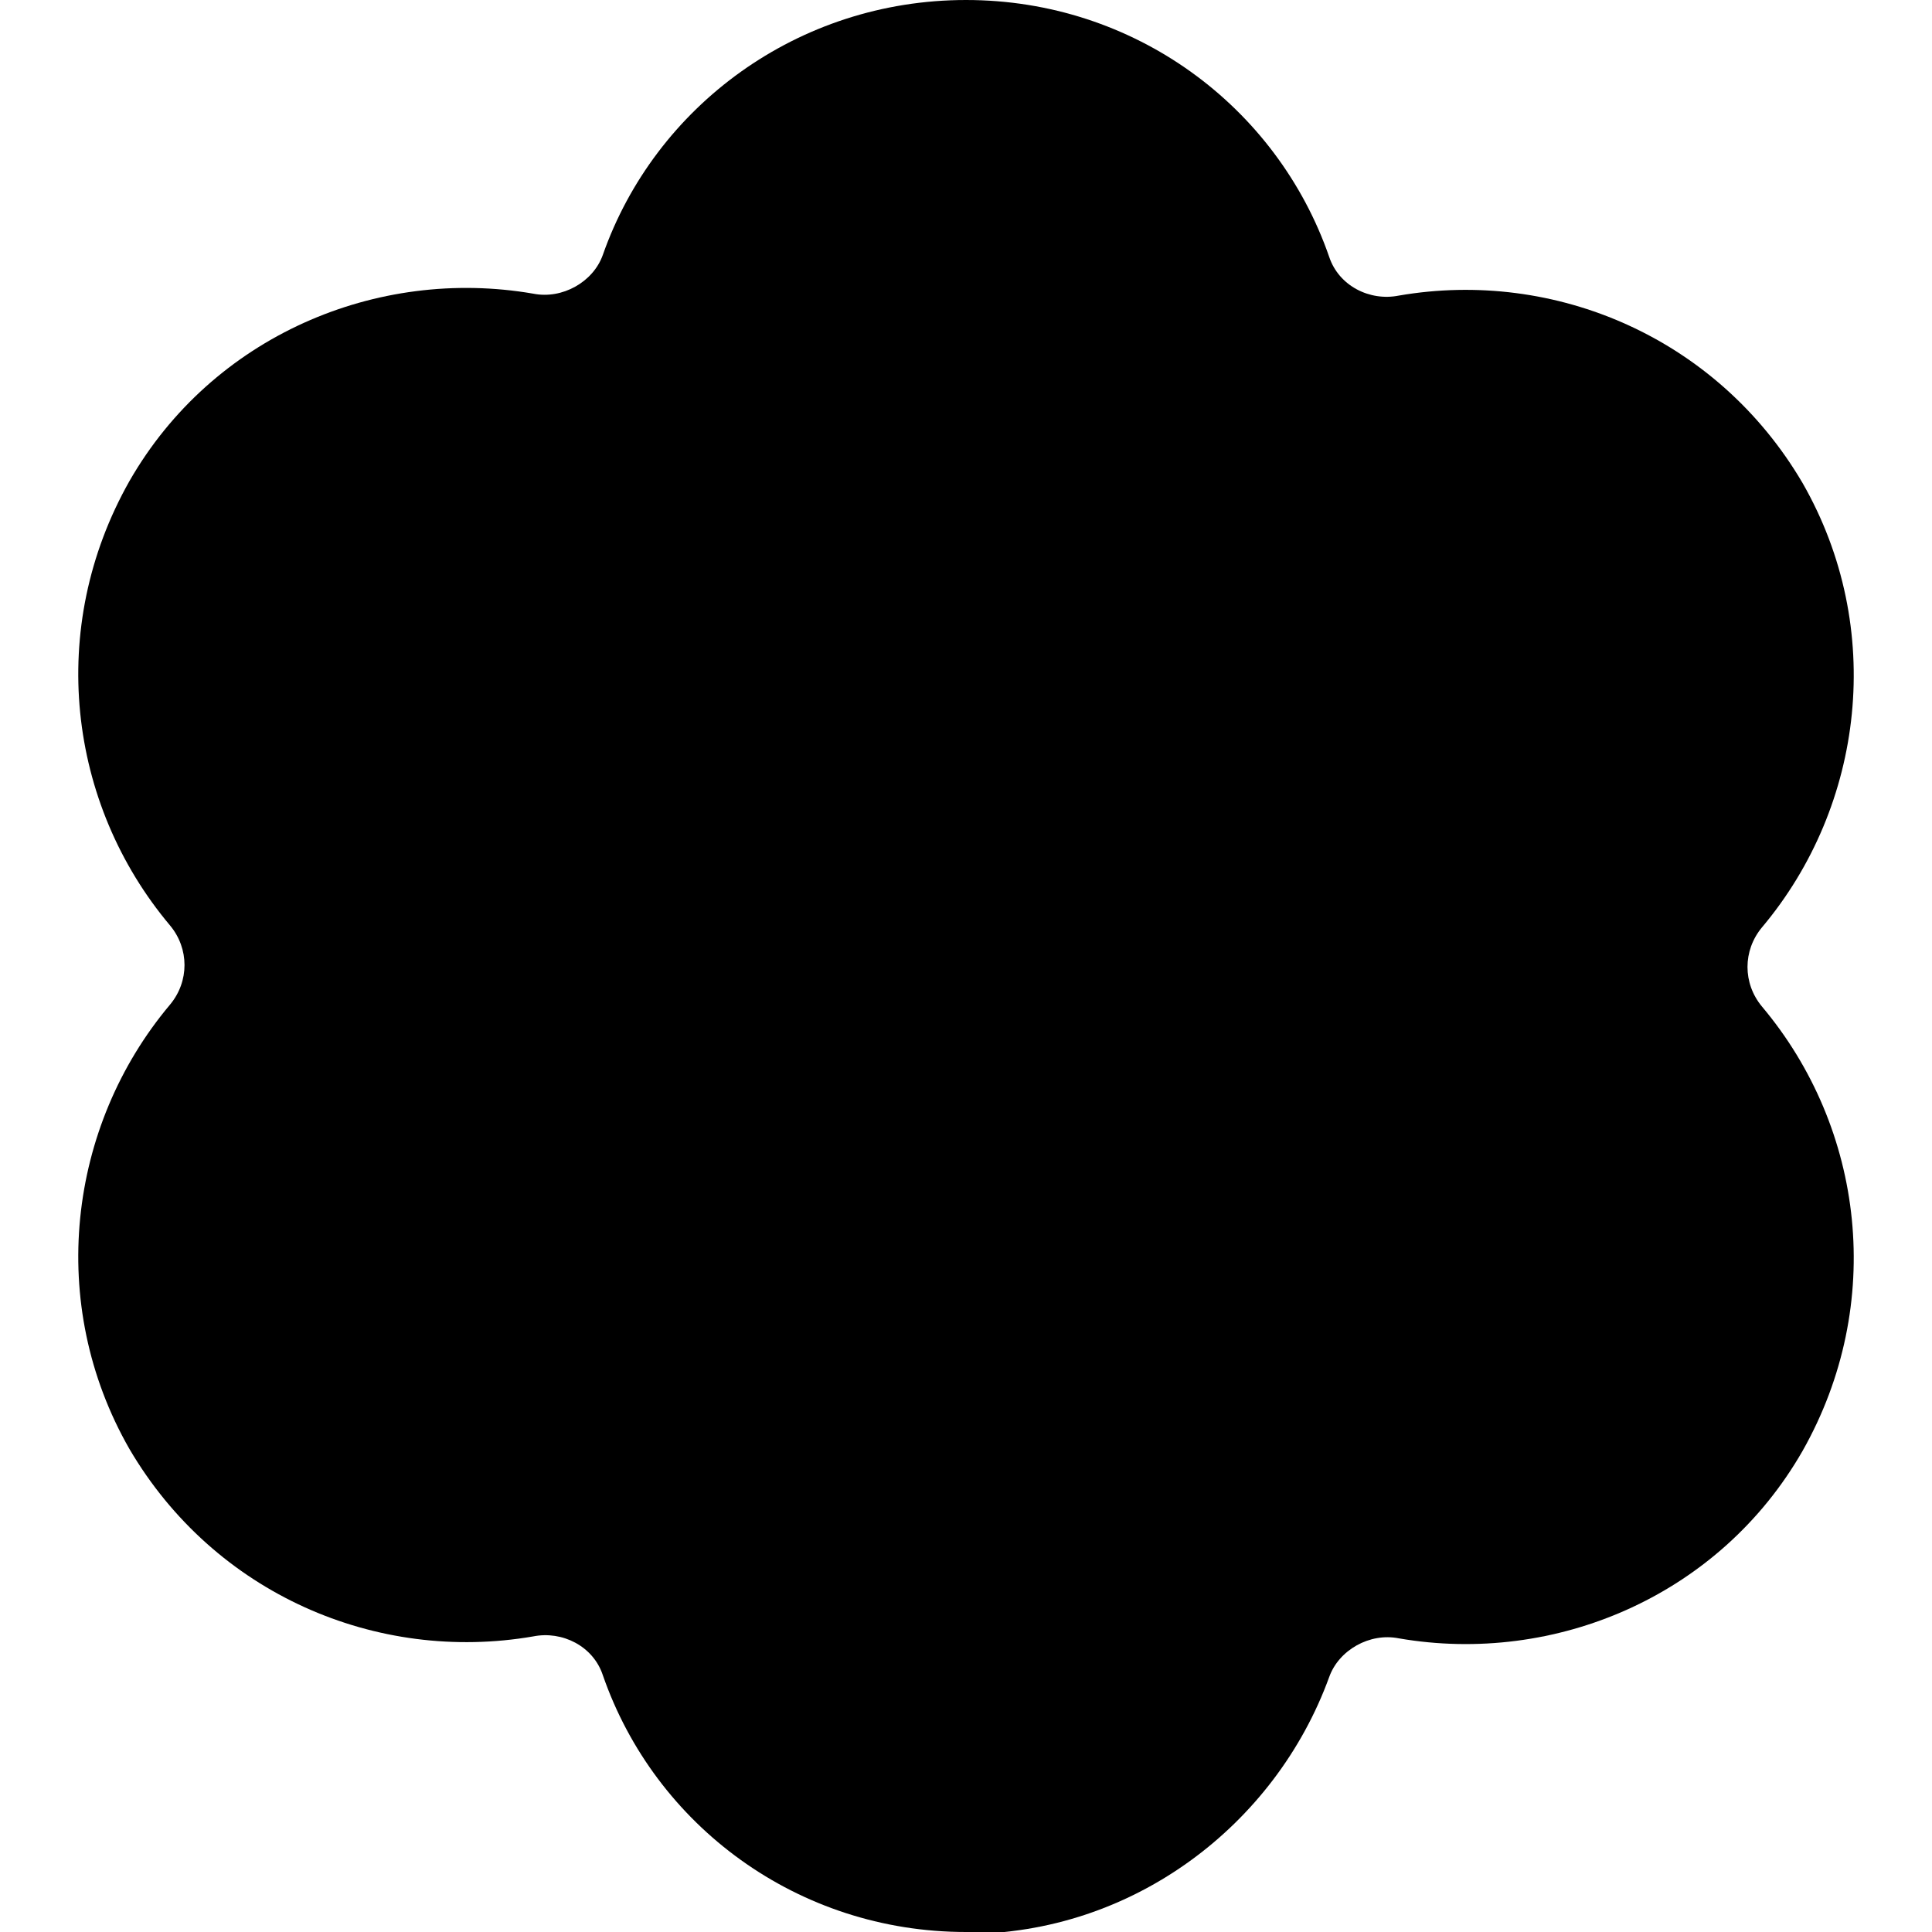 <?xml version="1.0" encoding="UTF-8"?>
<svg id="Layer_1" data-name="Layer 1" xmlns="http://www.w3.org/2000/svg" version="1.1"
  viewBox="0 0 100 100">
  <defs>
    <style>
      .cls-1 {
      fill: #000;
      stroke-width: 0px;
      }
    </style>
  </defs>
  <path
    d="M50,100c-8.7,0-16.1-5.5-18.8-13.3-.5-1.5-2.1-2.3-3.6-2-8.1,1.4-16.5-2.2-20.9-9.7-4.3-7.5-3.2-16.7,2.1-23,1-1.2,1-2.9,0-4.1-5.3-6.3-6.4-15.4-2.1-23,4.3-7.5,12.8-11.1,20.9-9.7,1.5.3,3.1-.6,3.6-2C33.9,5.5,41.3,0,50,0" />
  <path
    d="M50,0c8.7,0,16.1,5.5,18.8,13.3.5,1.5,2.1,2.3,3.6,2,8.1-1.4,16.5,2.2,20.9,9.7,4.3,7.5,3.2,16.7-2.1,23-1,1.2-1,2.9,0,4.1,5.3,6.3,6.4,15.4,2.1,23-4.3,7.5-12.8,11.1-20.9,9.7-1.5-.3-3.1.6-3.6,2-2.8,7.7-10.2,13.3-18.8,13.3" />
</svg>